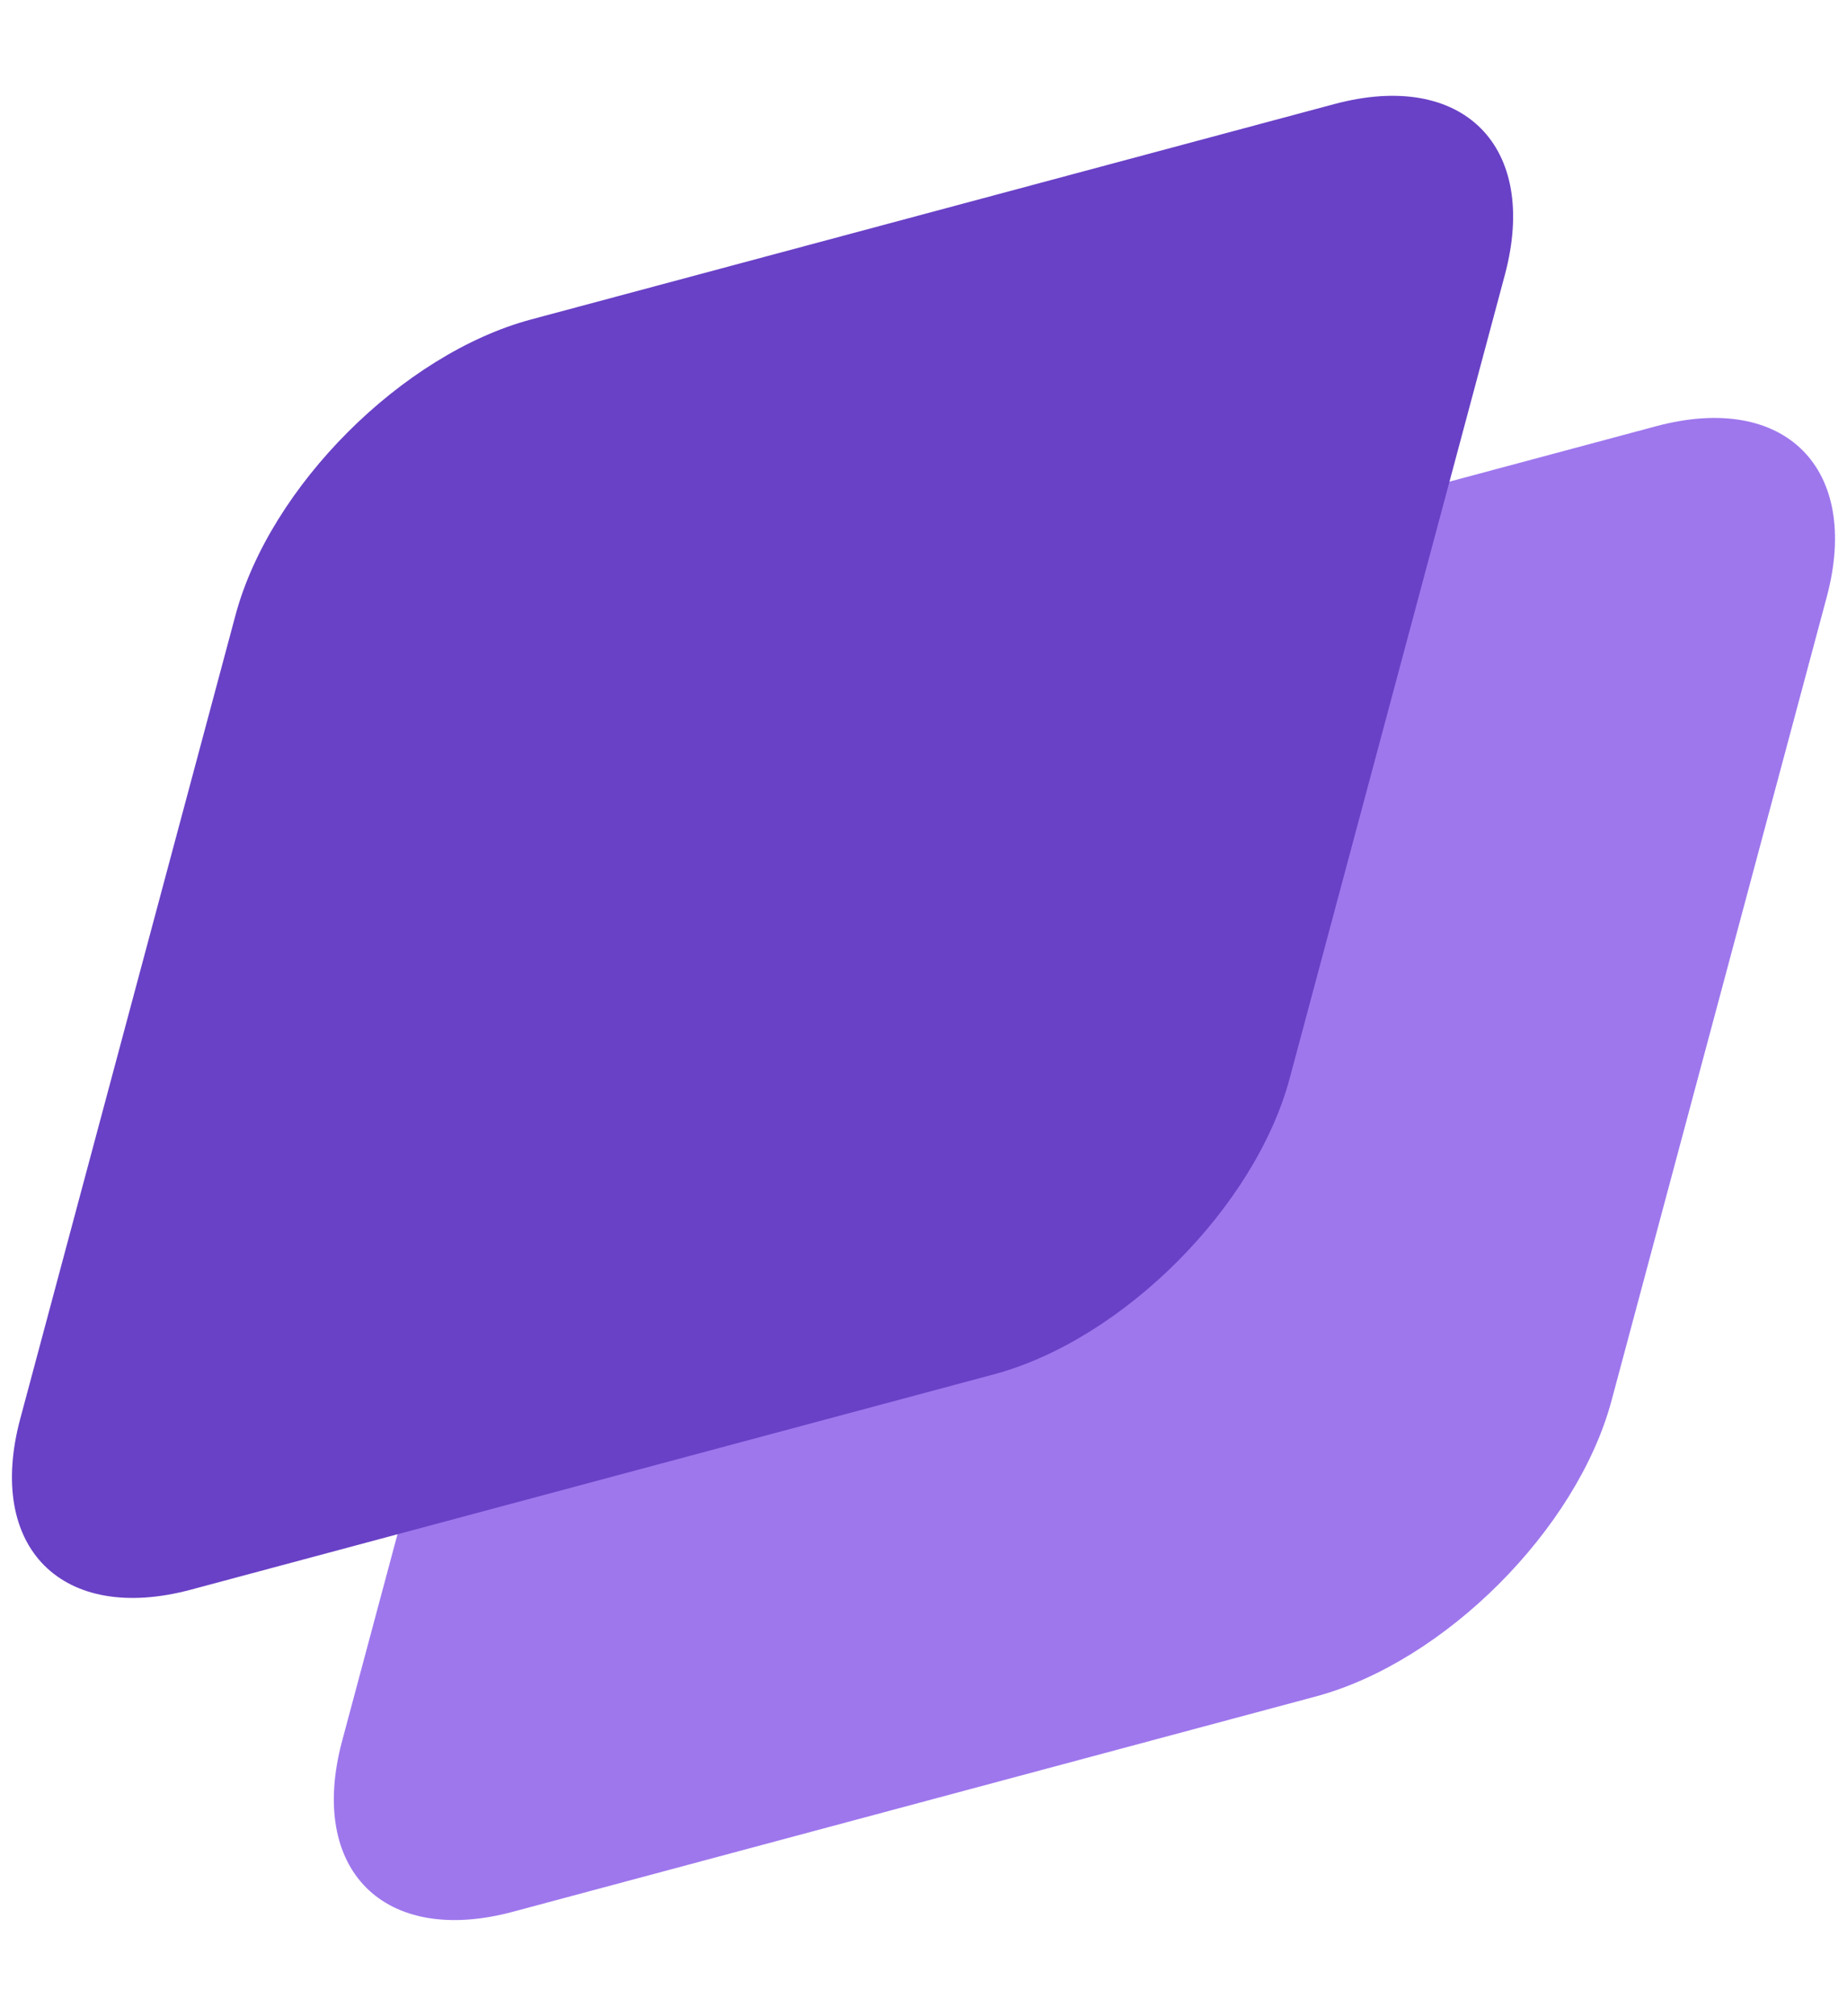 <svg width="44" height="48" viewBox="0 0 44 48" fill="none" xmlns="http://www.w3.org/2000/svg">
<path d="M13.277 22.318C14.099 19.25 17.253 16.096 20.321 15.274L39.45 10.148C42.519 9.325 44.339 11.146 43.517 14.214L38.391 33.343C37.568 36.411 34.414 39.565 31.346 40.388L12.217 45.514C9.149 46.336 7.328 44.516 8.15 41.447L13.277 22.318Z" fill="#9E77ED"/>
<path d="M5.609 14.649C6.431 11.581 9.585 8.427 12.653 7.605L31.782 2.479C34.85 1.656 36.671 3.477 35.849 6.545L30.723 25.674C29.9 28.743 26.747 31.896 23.678 32.719L4.549 37.845C1.481 38.667 -0.34 36.847 0.482 33.778L5.609 14.649Z" fill="#6941C6"/>
</svg>
